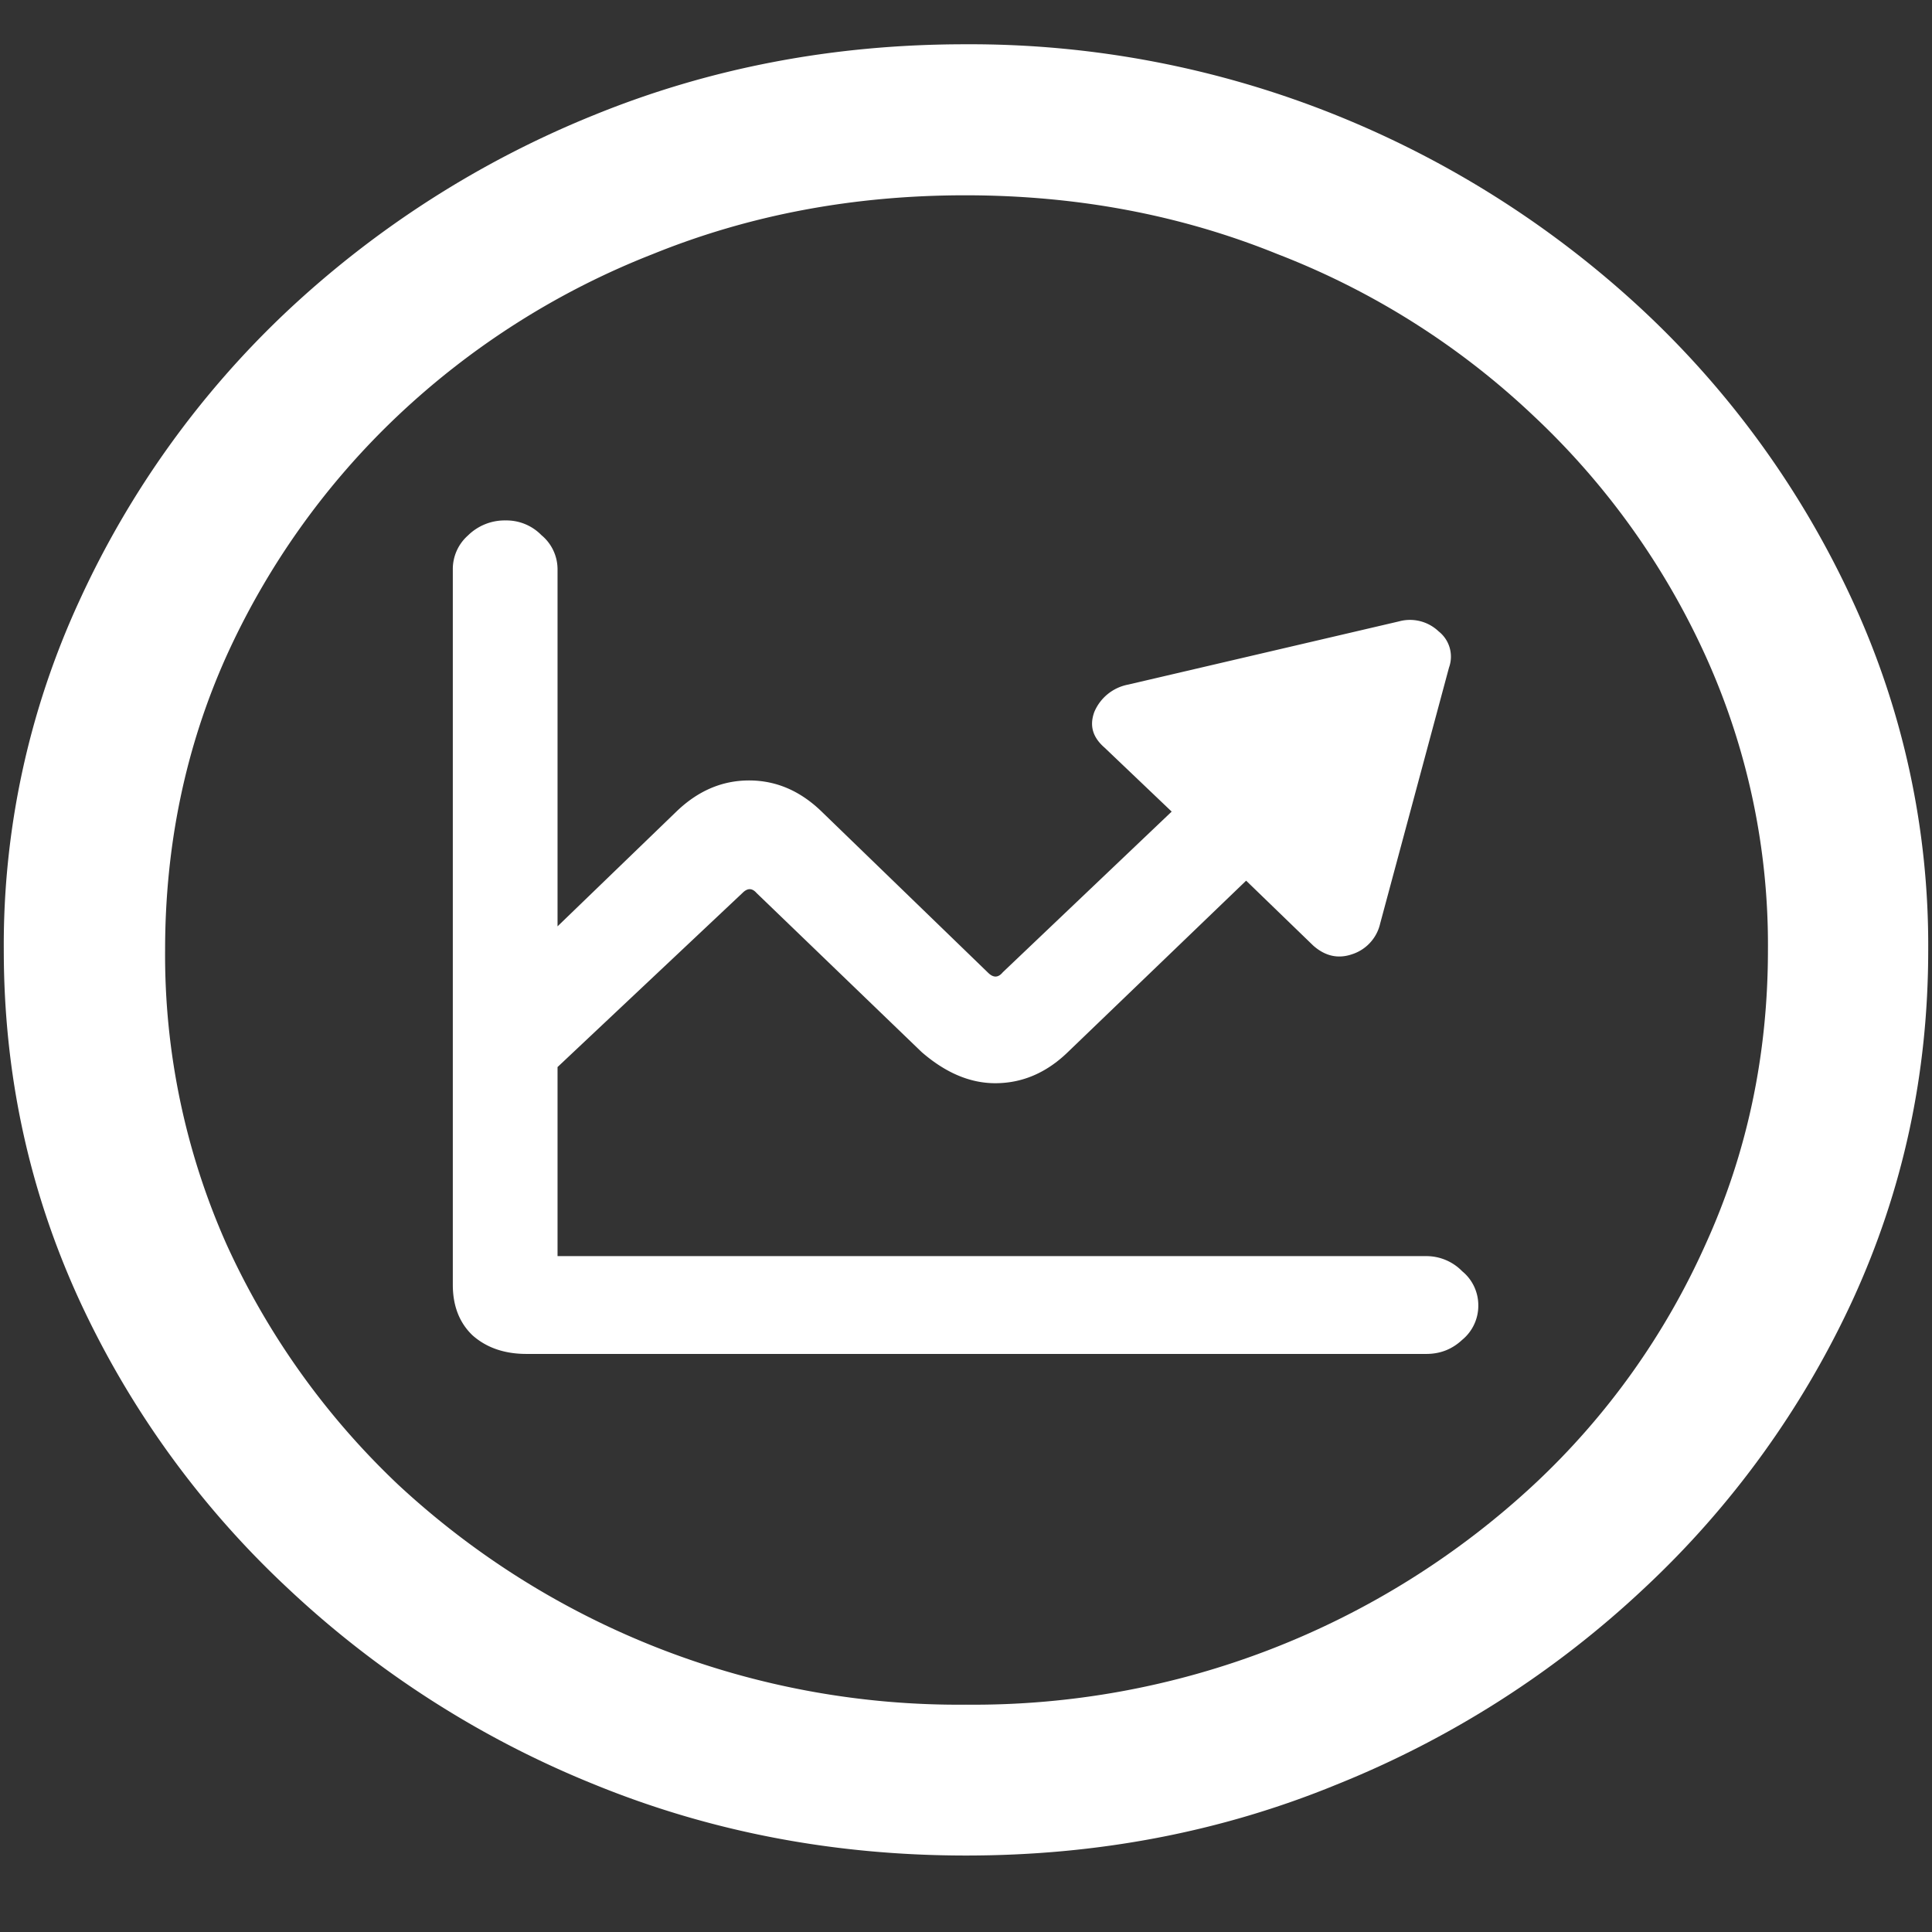<svg xmlns="http://www.w3.org/2000/svg" width="24" height="24"><rect width="100%" height="100%" fill="#333333" stroke="none"/><path style="stroke:none;fill-rule:nonzero;fill:#fff;fill-opacity:1" d="M12 23.05c1.633 0 3.168-.292 4.605-.882a12.22 12.22 0 0 0 3.82-2.438 11.467 11.467 0 0 0 2.59-3.582c.626-1.363.938-2.808.938-4.347a10.2 10.2 0 0 0-.937-4.332 11.53 11.53 0 0 0-2.59-3.598 12.361 12.361 0 0 0-3.82-2.437A12.166 12.166 0 0 0 11.987.55c-1.633 0-3.172.293-4.617.883A12.307 12.307 0 0 0 3.562 3.87 11.523 11.523 0 0 0 .985 7.465 10.2 10.2 0 0 0 .047 11.8c0 1.539.312 2.984.937 4.347a11.467 11.467 0 0 0 2.59 3.582 12.236 12.236 0 0 0 3.809 2.438c1.445.59 2.984.883 4.617.883Zm0-1.874a10.222 10.222 0 0 1-7.055-2.734 9.548 9.548 0 0 1-2.133-2.989 8.83 8.83 0 0 1-.761-3.652c0-1.301.254-2.52.761-3.649A9.52 9.52 0 0 1 4.946 5.16 9.82 9.82 0 0 1 8.11 3.156c1.204-.488 2.496-.73 3.88-.73 1.382 0 2.675.242 3.878.73a9.701 9.701 0 0 1 3.176 2.004 9.432 9.432 0 0 1 2.145 2.992 8.685 8.685 0 0 1 .773 3.649c0 1.3-.258 2.52-.773 3.652a9.22 9.22 0 0 1-2.133 2.988A10.222 10.222 0 0 1 12 21.176ZM5.625 15.96c0 .262.082.473.246.629.172.152.395.23.668.23h11.18c.172 0 .32-.058.445-.175a.548.548 0 0 0 .2-.43c0-.16-.071-.317-.2-.422a.62.62 0 0 0-.445-.188H6.926V7.07a.55.55 0 0 0-.2-.422.607.607 0 0 0-.445-.183.649.649 0 0 0-.468.187.557.557 0 0 0-.188.418Zm1.055-2.473 2.543-2.394c.062-.063.12-.063.175 0l2.051 1.976c.297.258.602.387.914.387.336 0 .637-.129.903-.387l2.214-2.129.832.805c.149.133.31.168.481.11a.522.522 0 0 0 .352-.383L18 8.293a.399.399 0 0 0-.129-.45.516.516 0 0 0-.492-.124l-3.363.785a.572.572 0 0 0-.422.34c-.063.172-.02.316.129.445l.832.793-2.098 1.996c-.055.067-.113.07-.176.012l-2.074-2.008c-.266-.258-.566-.387-.902-.387-.336 0-.637.13-.903.387l-2.625 2.535Zm0 0"/></svg>